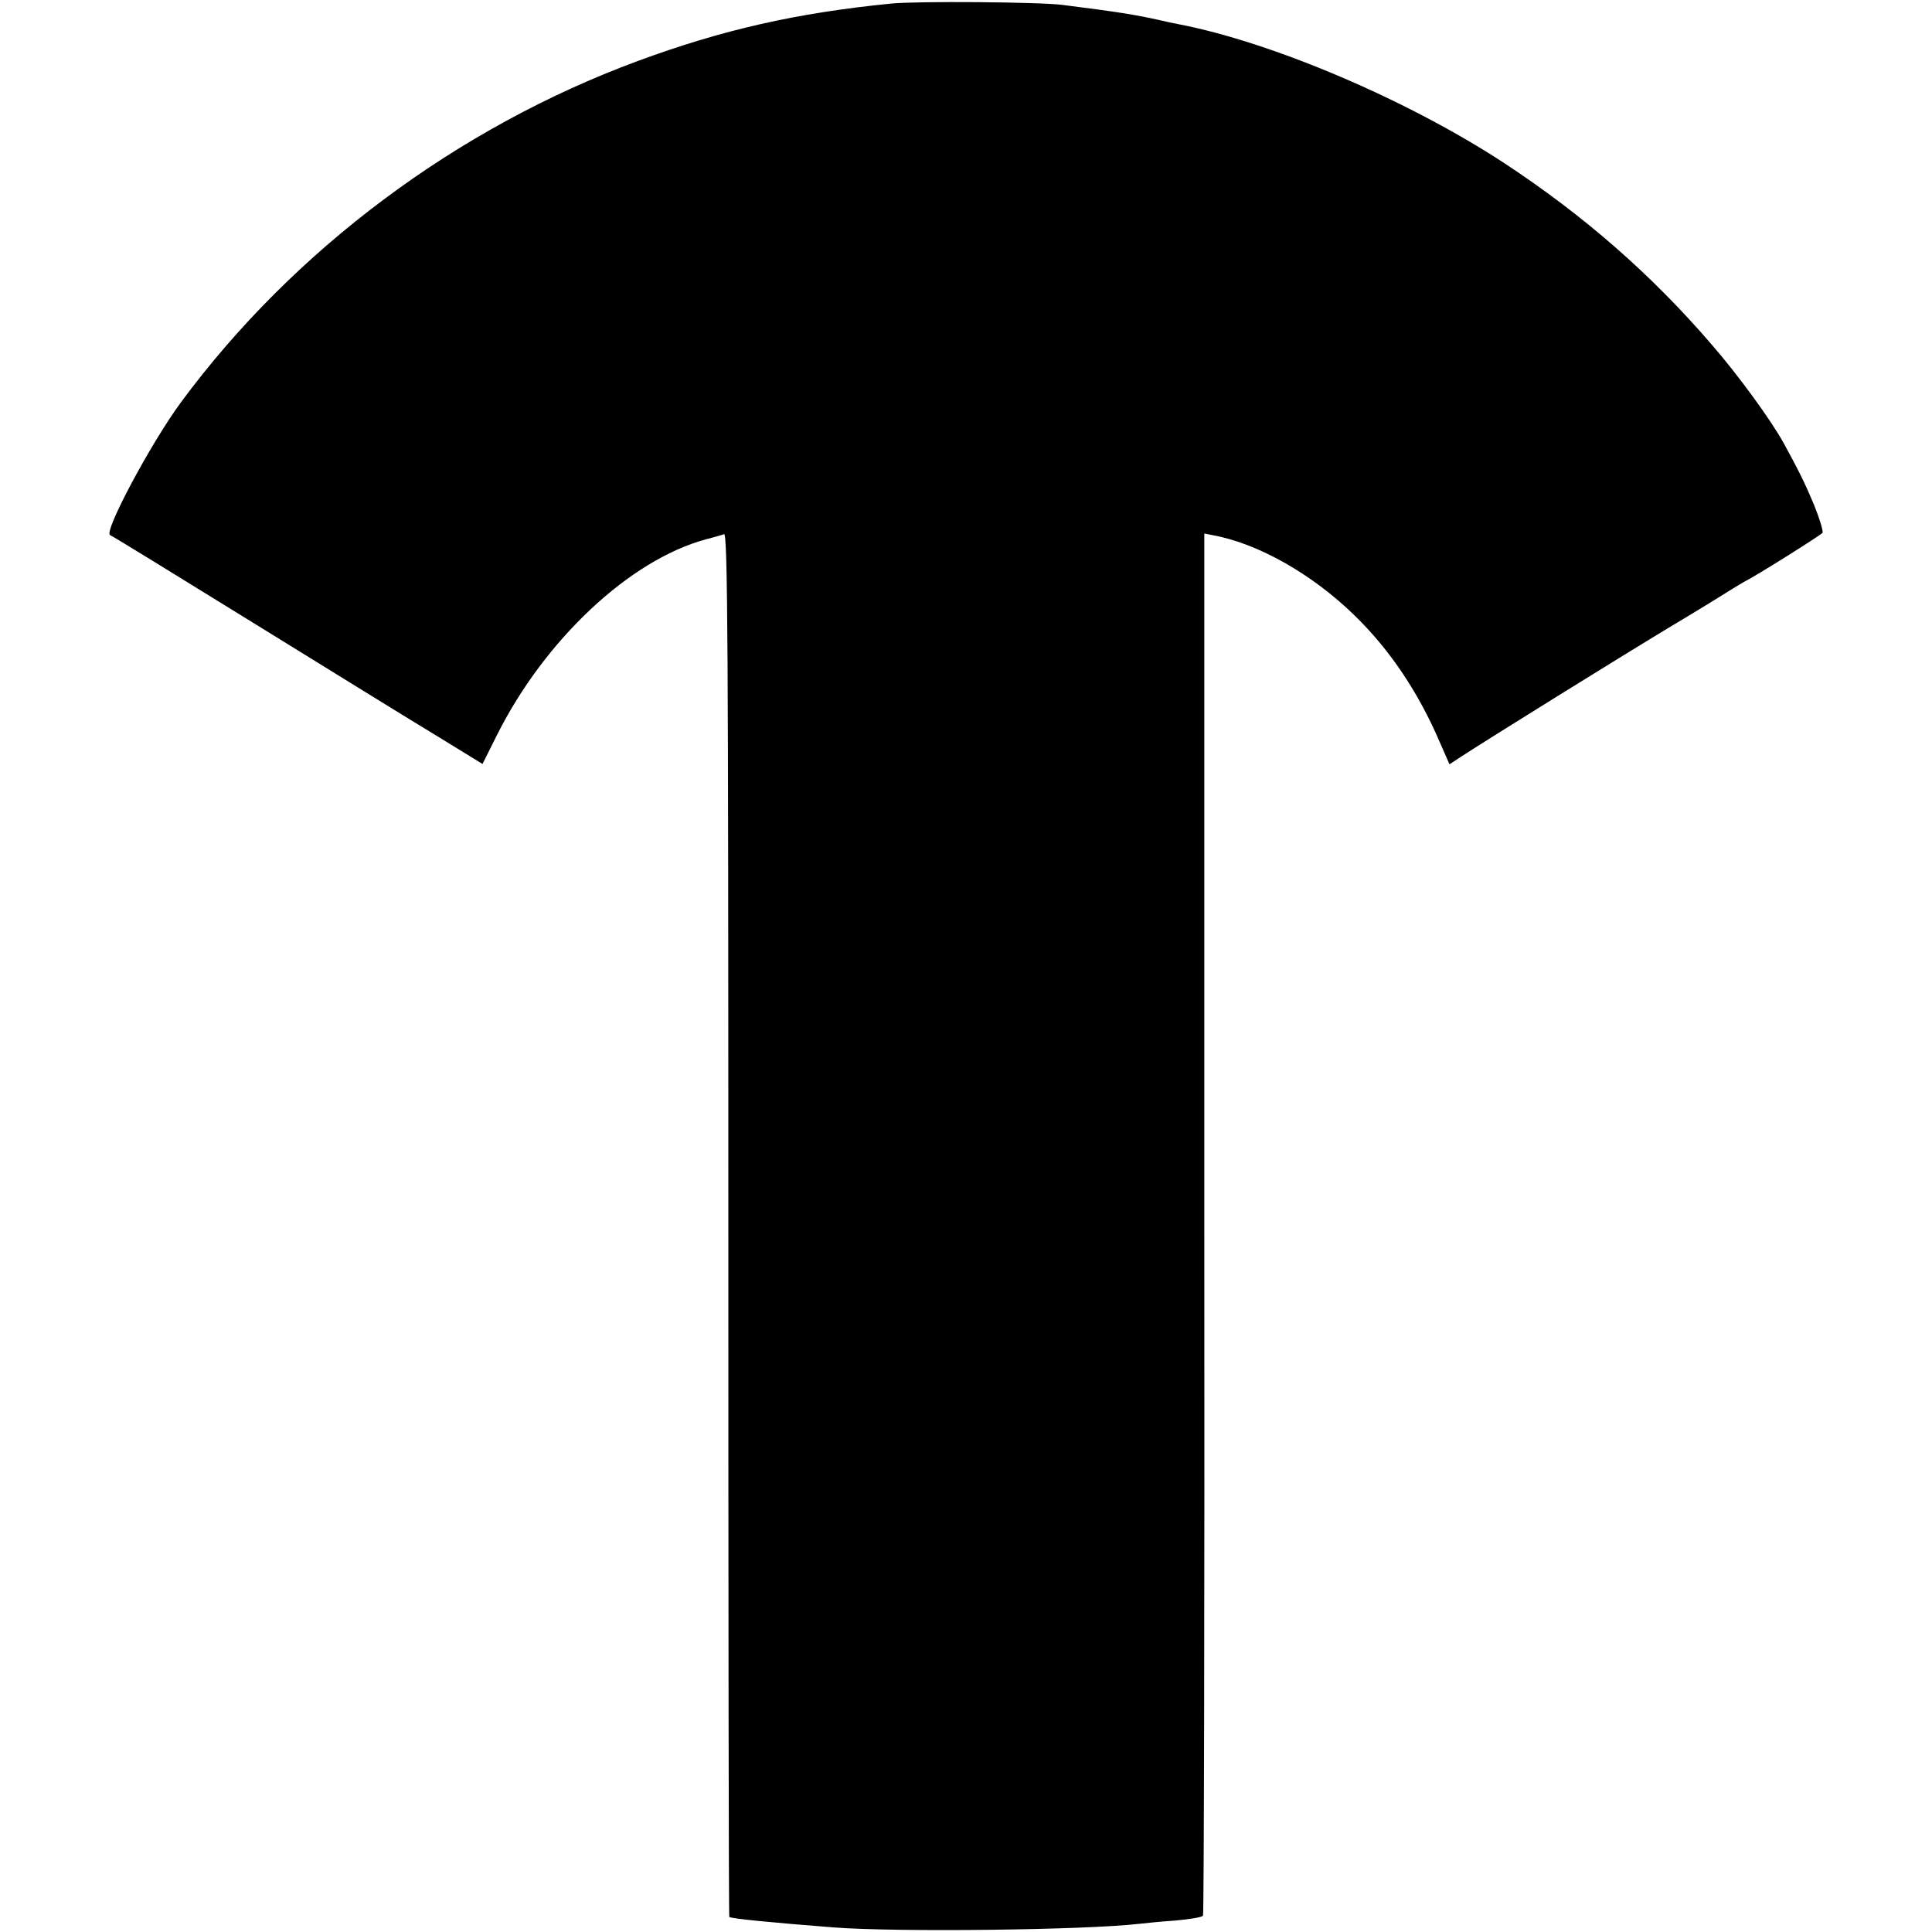 <?xml version="1.0" standalone="no"?>
<!DOCTYPE svg PUBLIC "-//W3C//DTD SVG 20010904//EN"
 "http://www.w3.org/TR/2001/REC-SVG-20010904/DTD/svg10.dtd">
<svg version="1.0" xmlns="http://www.w3.org/2000/svg"
 width="591pt" height="591pt" viewBox="0 0 591 591"
 preserveAspectRatio="xMidYMid meet">
<g transform="translate(0,591) scale(0.1,-0.1)"
fill="#000000" stroke="none">
<path d="M2725 5899 c-290 -29 -515 -80 -775 -176 -552 -204 -1051 -576 -1396
-1043 -93 -126 -239 -400 -217 -407 6 -2 201 -122 434 -266 233 -144 487 -301
565 -348 l140 -86 43 86 c146 293 407 538 640 601 23 6 48 13 56 16 11 4 13
-351 13 -2111 0 -1164 1 -2118 3 -2119 5 -5 127 -17 319 -32 195 -15 771 -8
935 11 17 2 66 7 110 10 44 4 82 10 85 15 3 4 5 958 4 2118 l0 2110 25 -5
c139 -25 305 -119 435 -246 109 -106 196 -237 261 -389 l29 -66 35 23 c89 58
482 302 636 395 94 56 181 110 195 119 14 9 30 18 35 21 35 17 235 143 240
150 3 5 -9 44 -26 86 -28 67 -47 105 -93 189 -38 69 -139 208 -220 301 -184
214 -391 395 -636 556 -295 193 -709 369 -995 424 -11 2 -40 8 -65 14 -69 15
-116 23 -290 45 -69 9 -446 12 -525 4z"/>
</g>
</svg>
